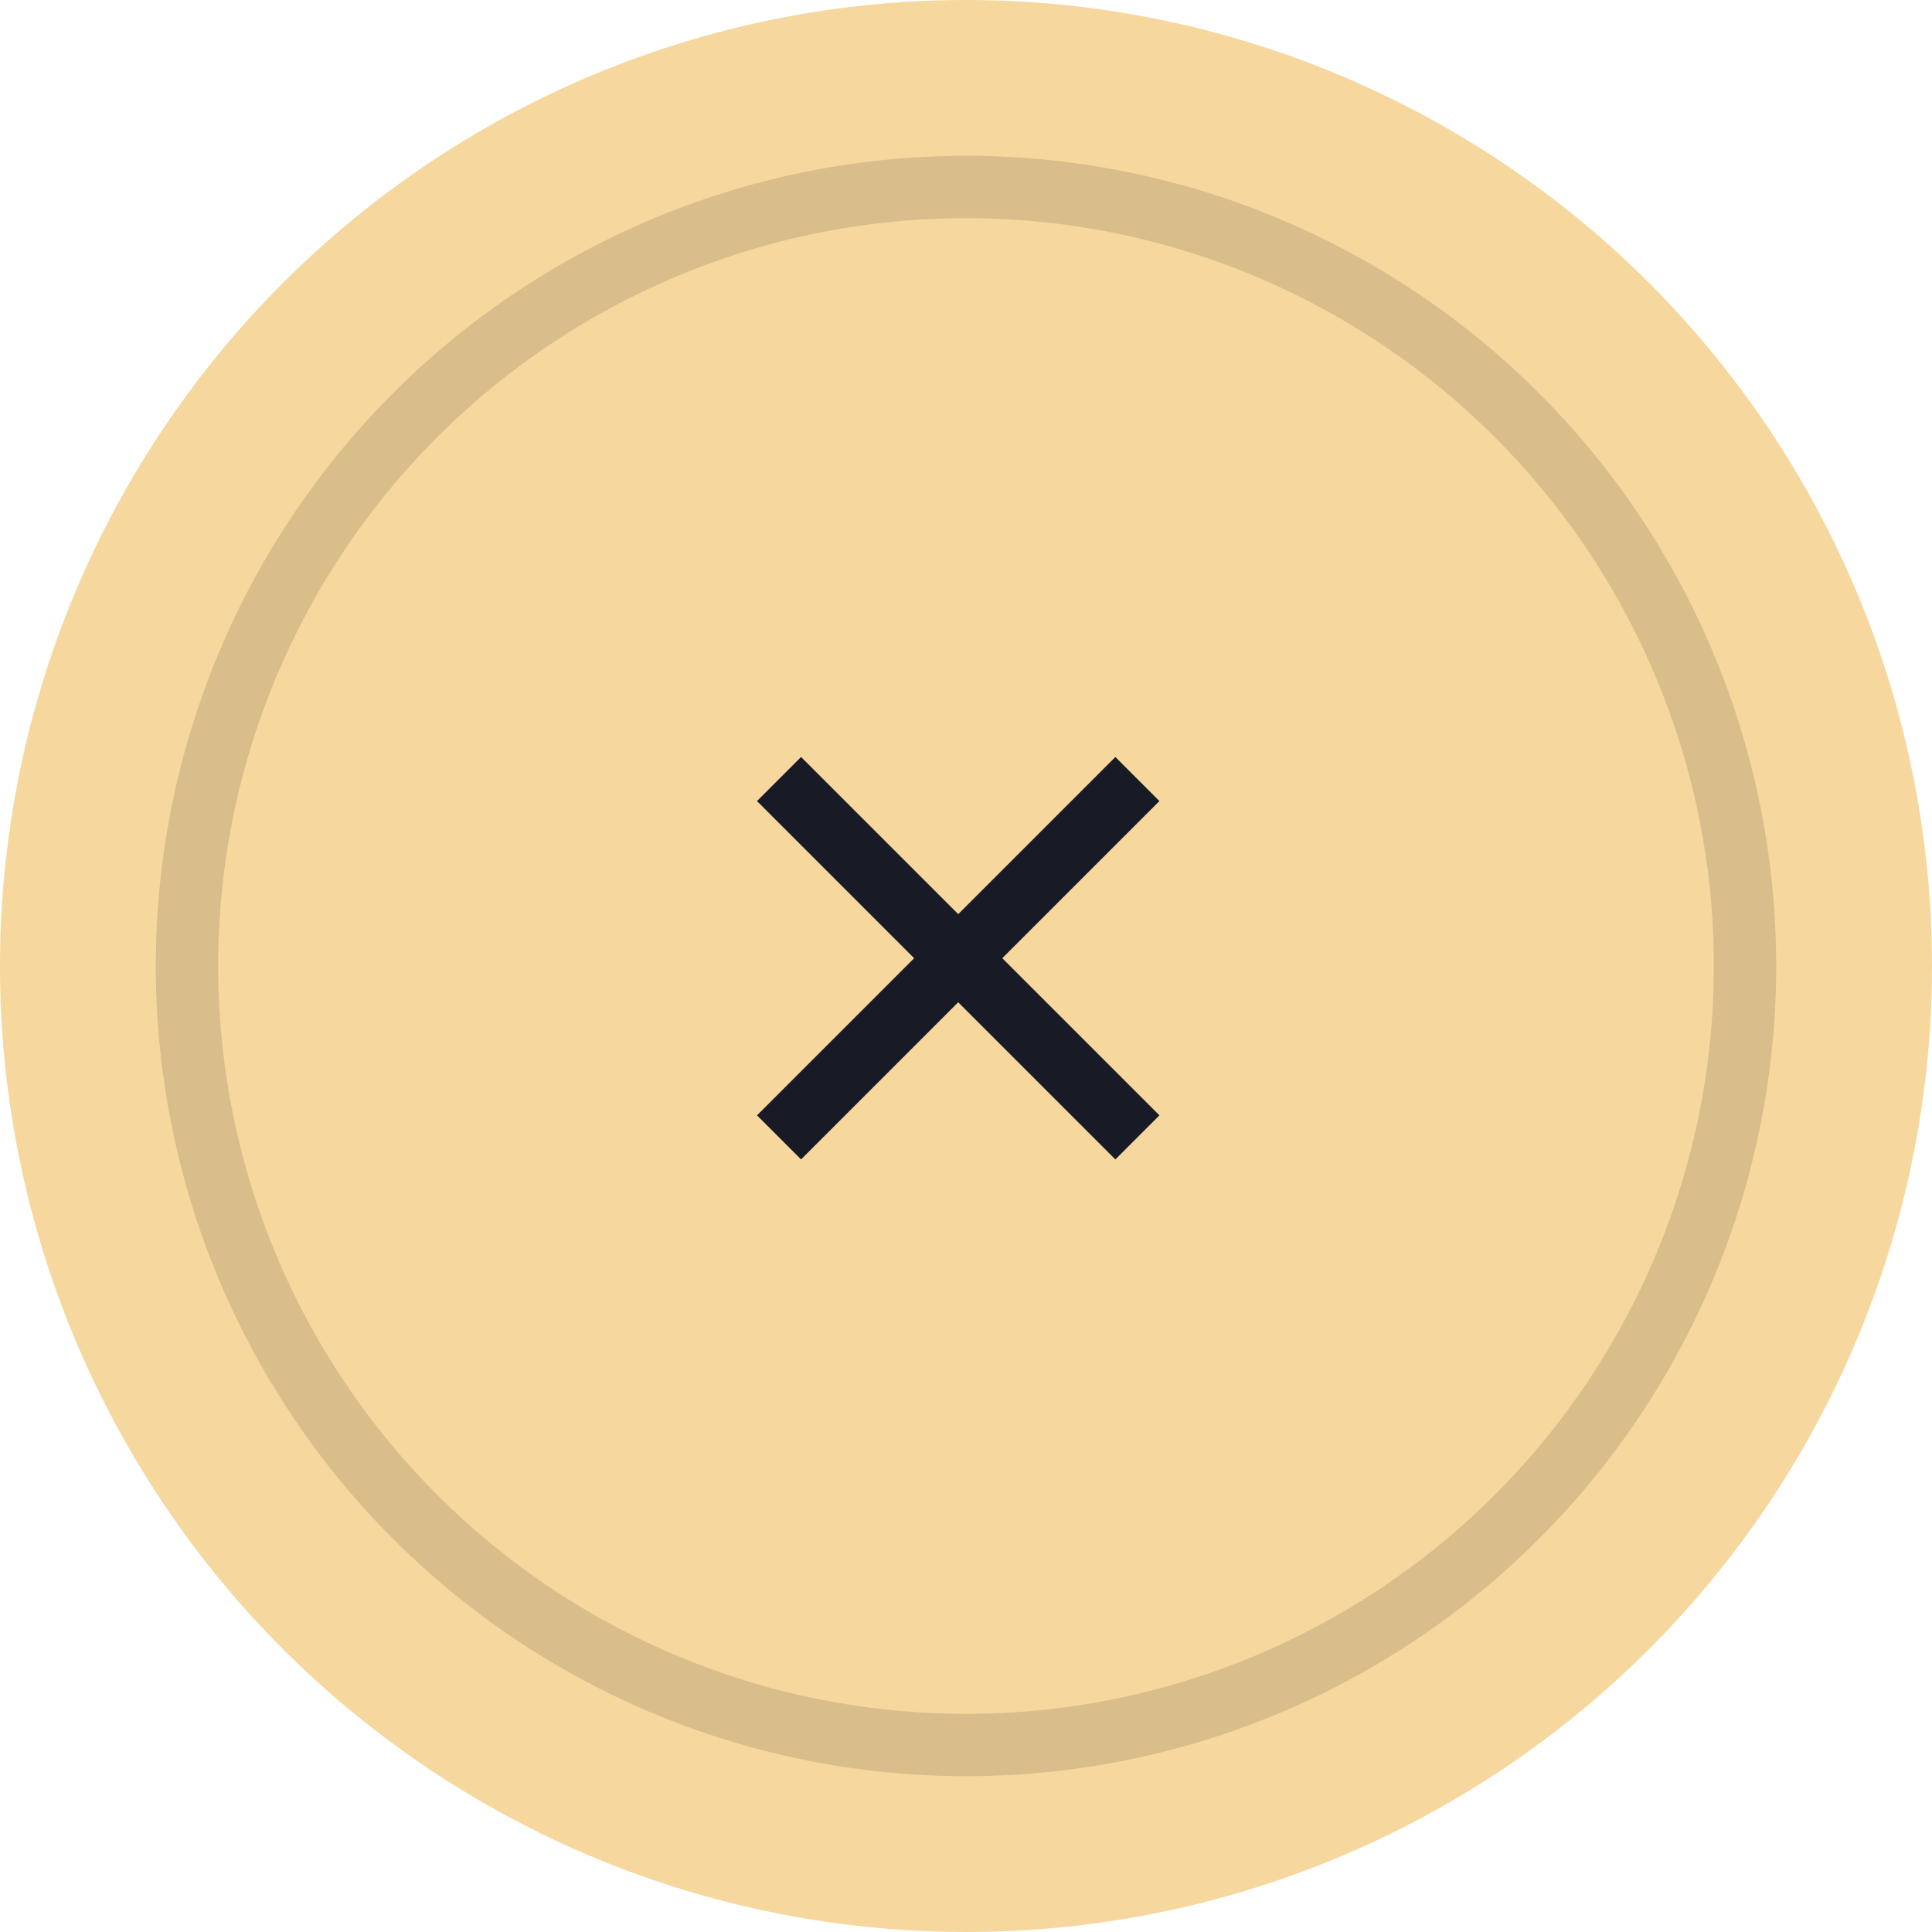 <svg width="62" height="62" viewBox="0 0 62 62" fill="none" xmlns="http://www.w3.org/2000/svg">
<circle cx="31" cy="31" r="31" fill="#F6D79D"/>
<circle cx="31" cy="31" r="25" stroke="#D9BD8A" stroke-width="2"/>
<path d="M25 25L30.75 30.75M36.5 36.5L30.75 30.75M30.75 30.75L36.5 25L25 36.5" stroke="#181A25" stroke-width="2"/>
</svg>

